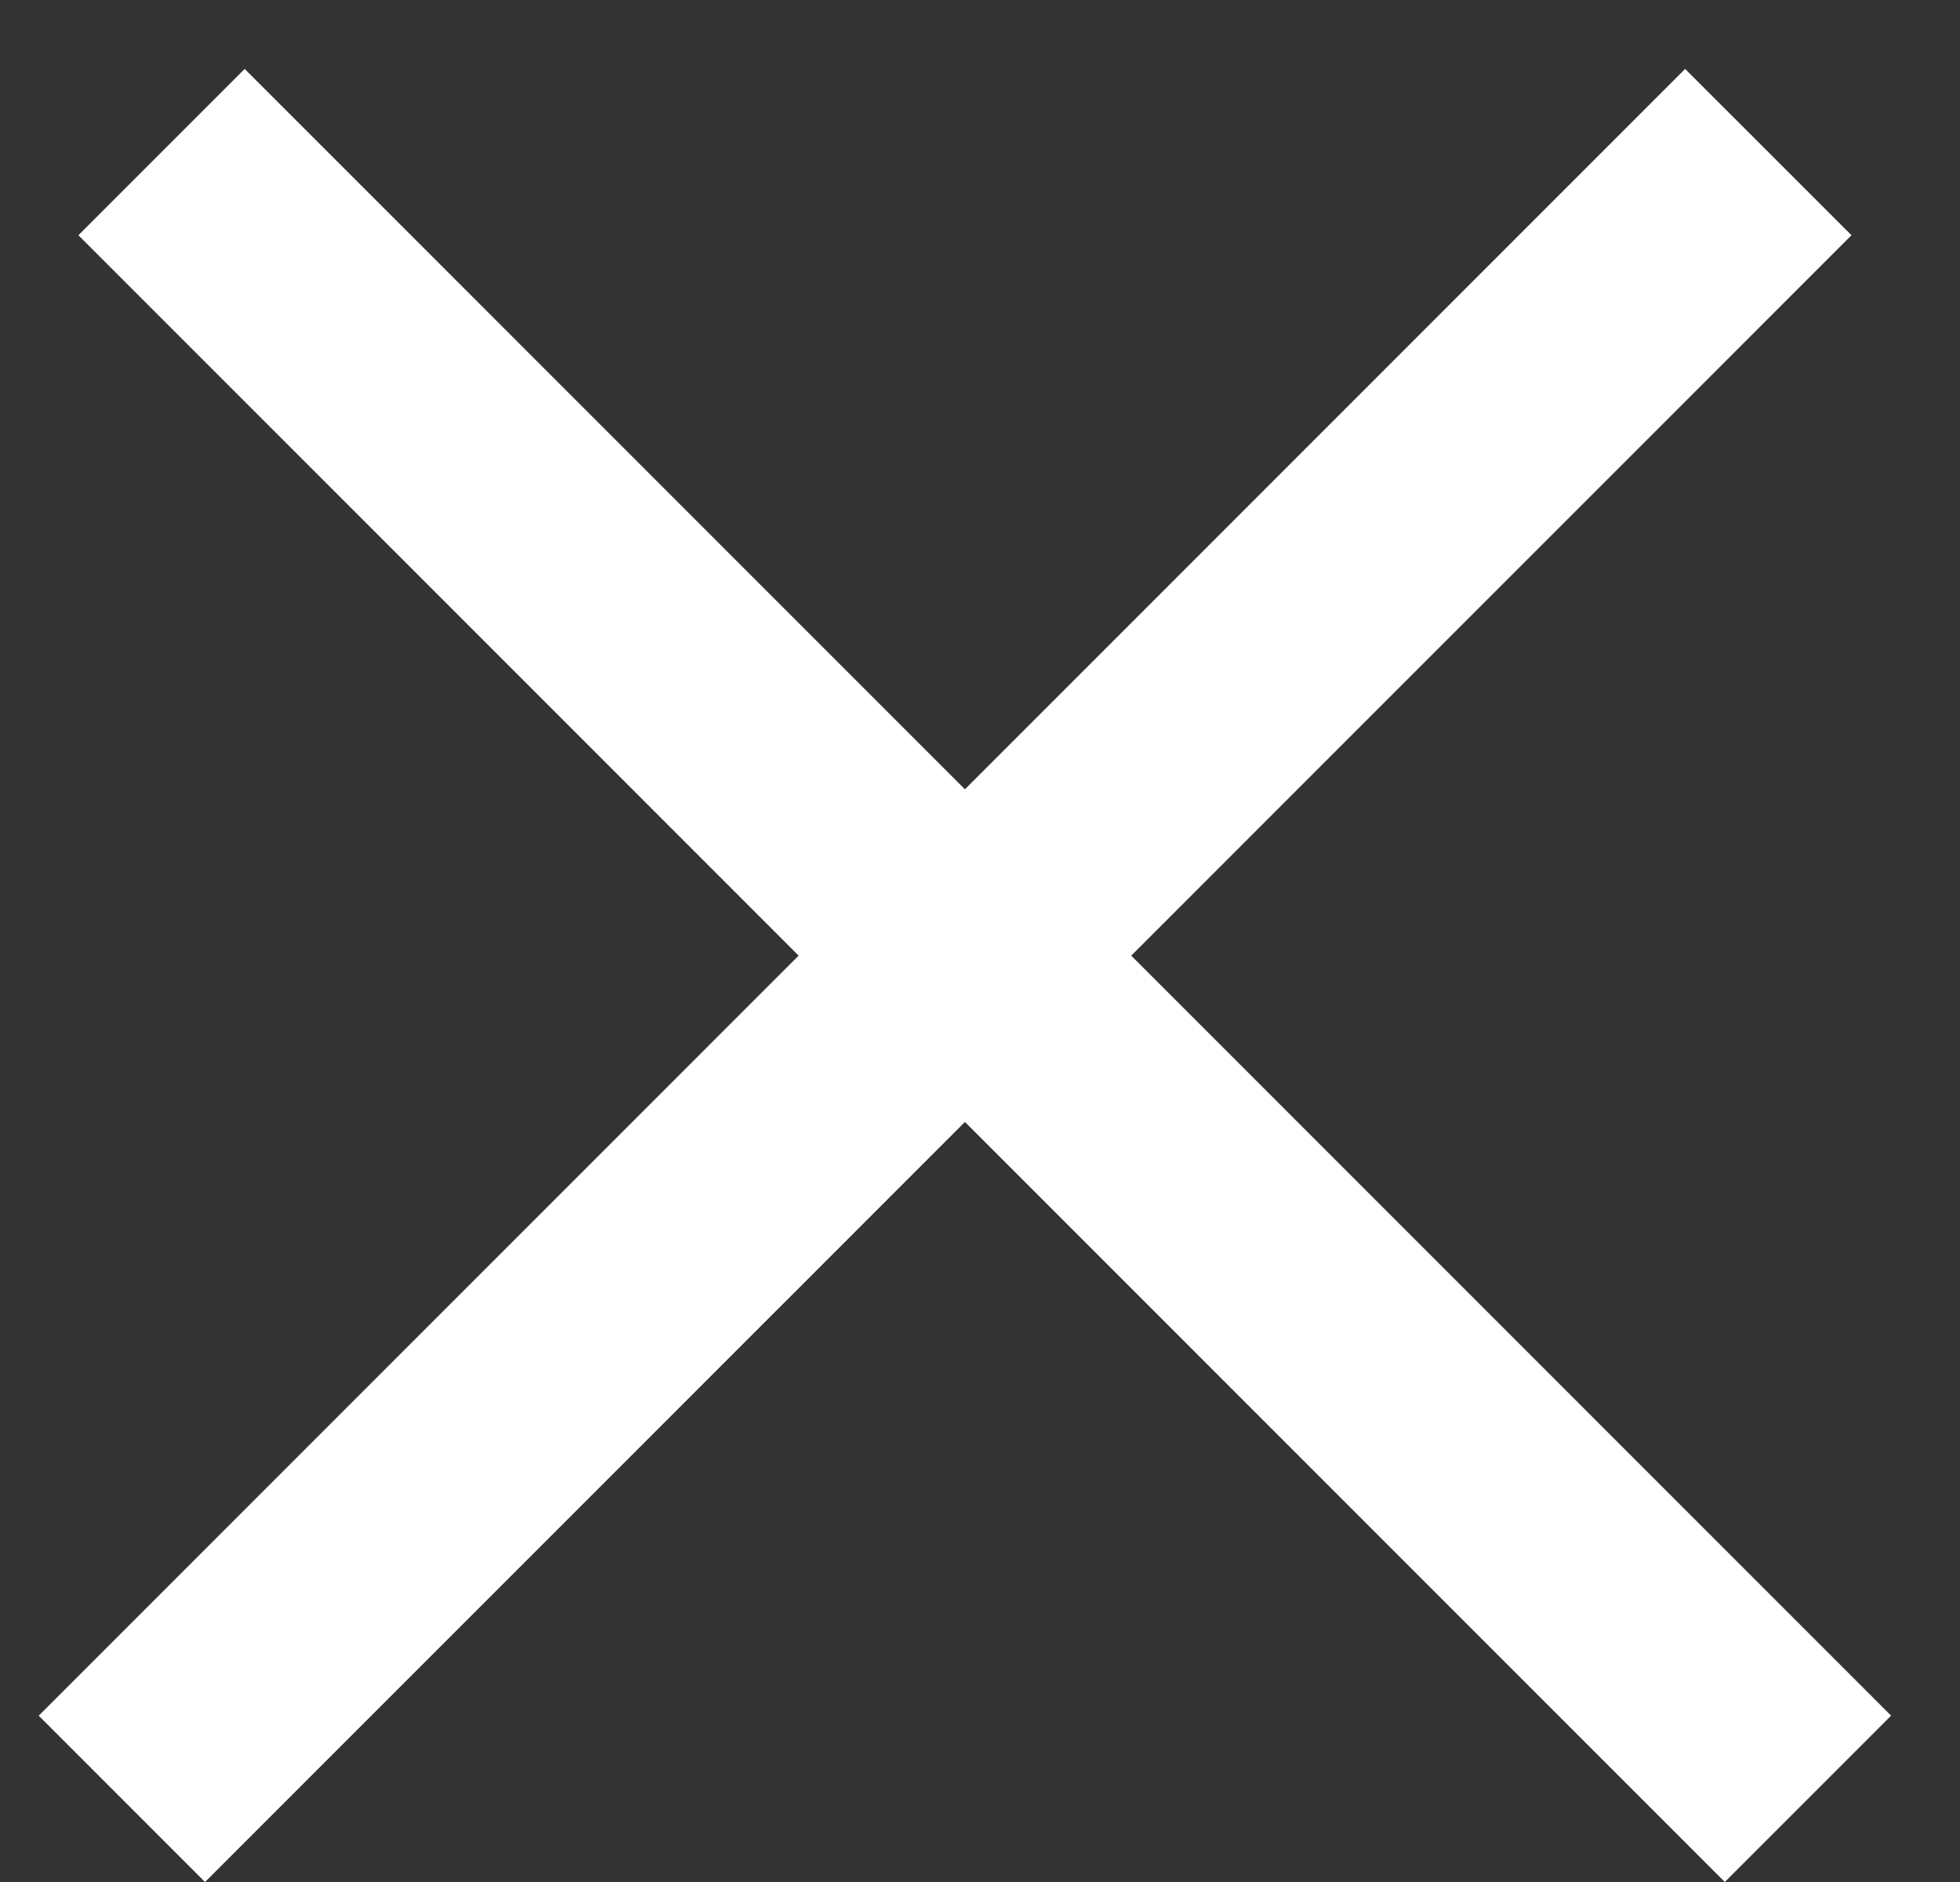 <svg width="25" height="24" viewBox="0 0 25 24" fill="none" xmlns="http://www.w3.org/2000/svg">
<rect x="0" y="0" width="25" height="24" fill="#333333" stroke="none"/>
<path fill-rule="evenodd" clip-rule="evenodd" d="M22 24L1 3L3.121 0.879L24.121 21.879L22 24Z" fill="white"/>
<path fill-rule="evenodd" clip-rule="evenodd" d="M2.615 24L23.616 3L21.494 0.879L0.494 21.879L2.615 24Z" fill="white"/>
</svg>
